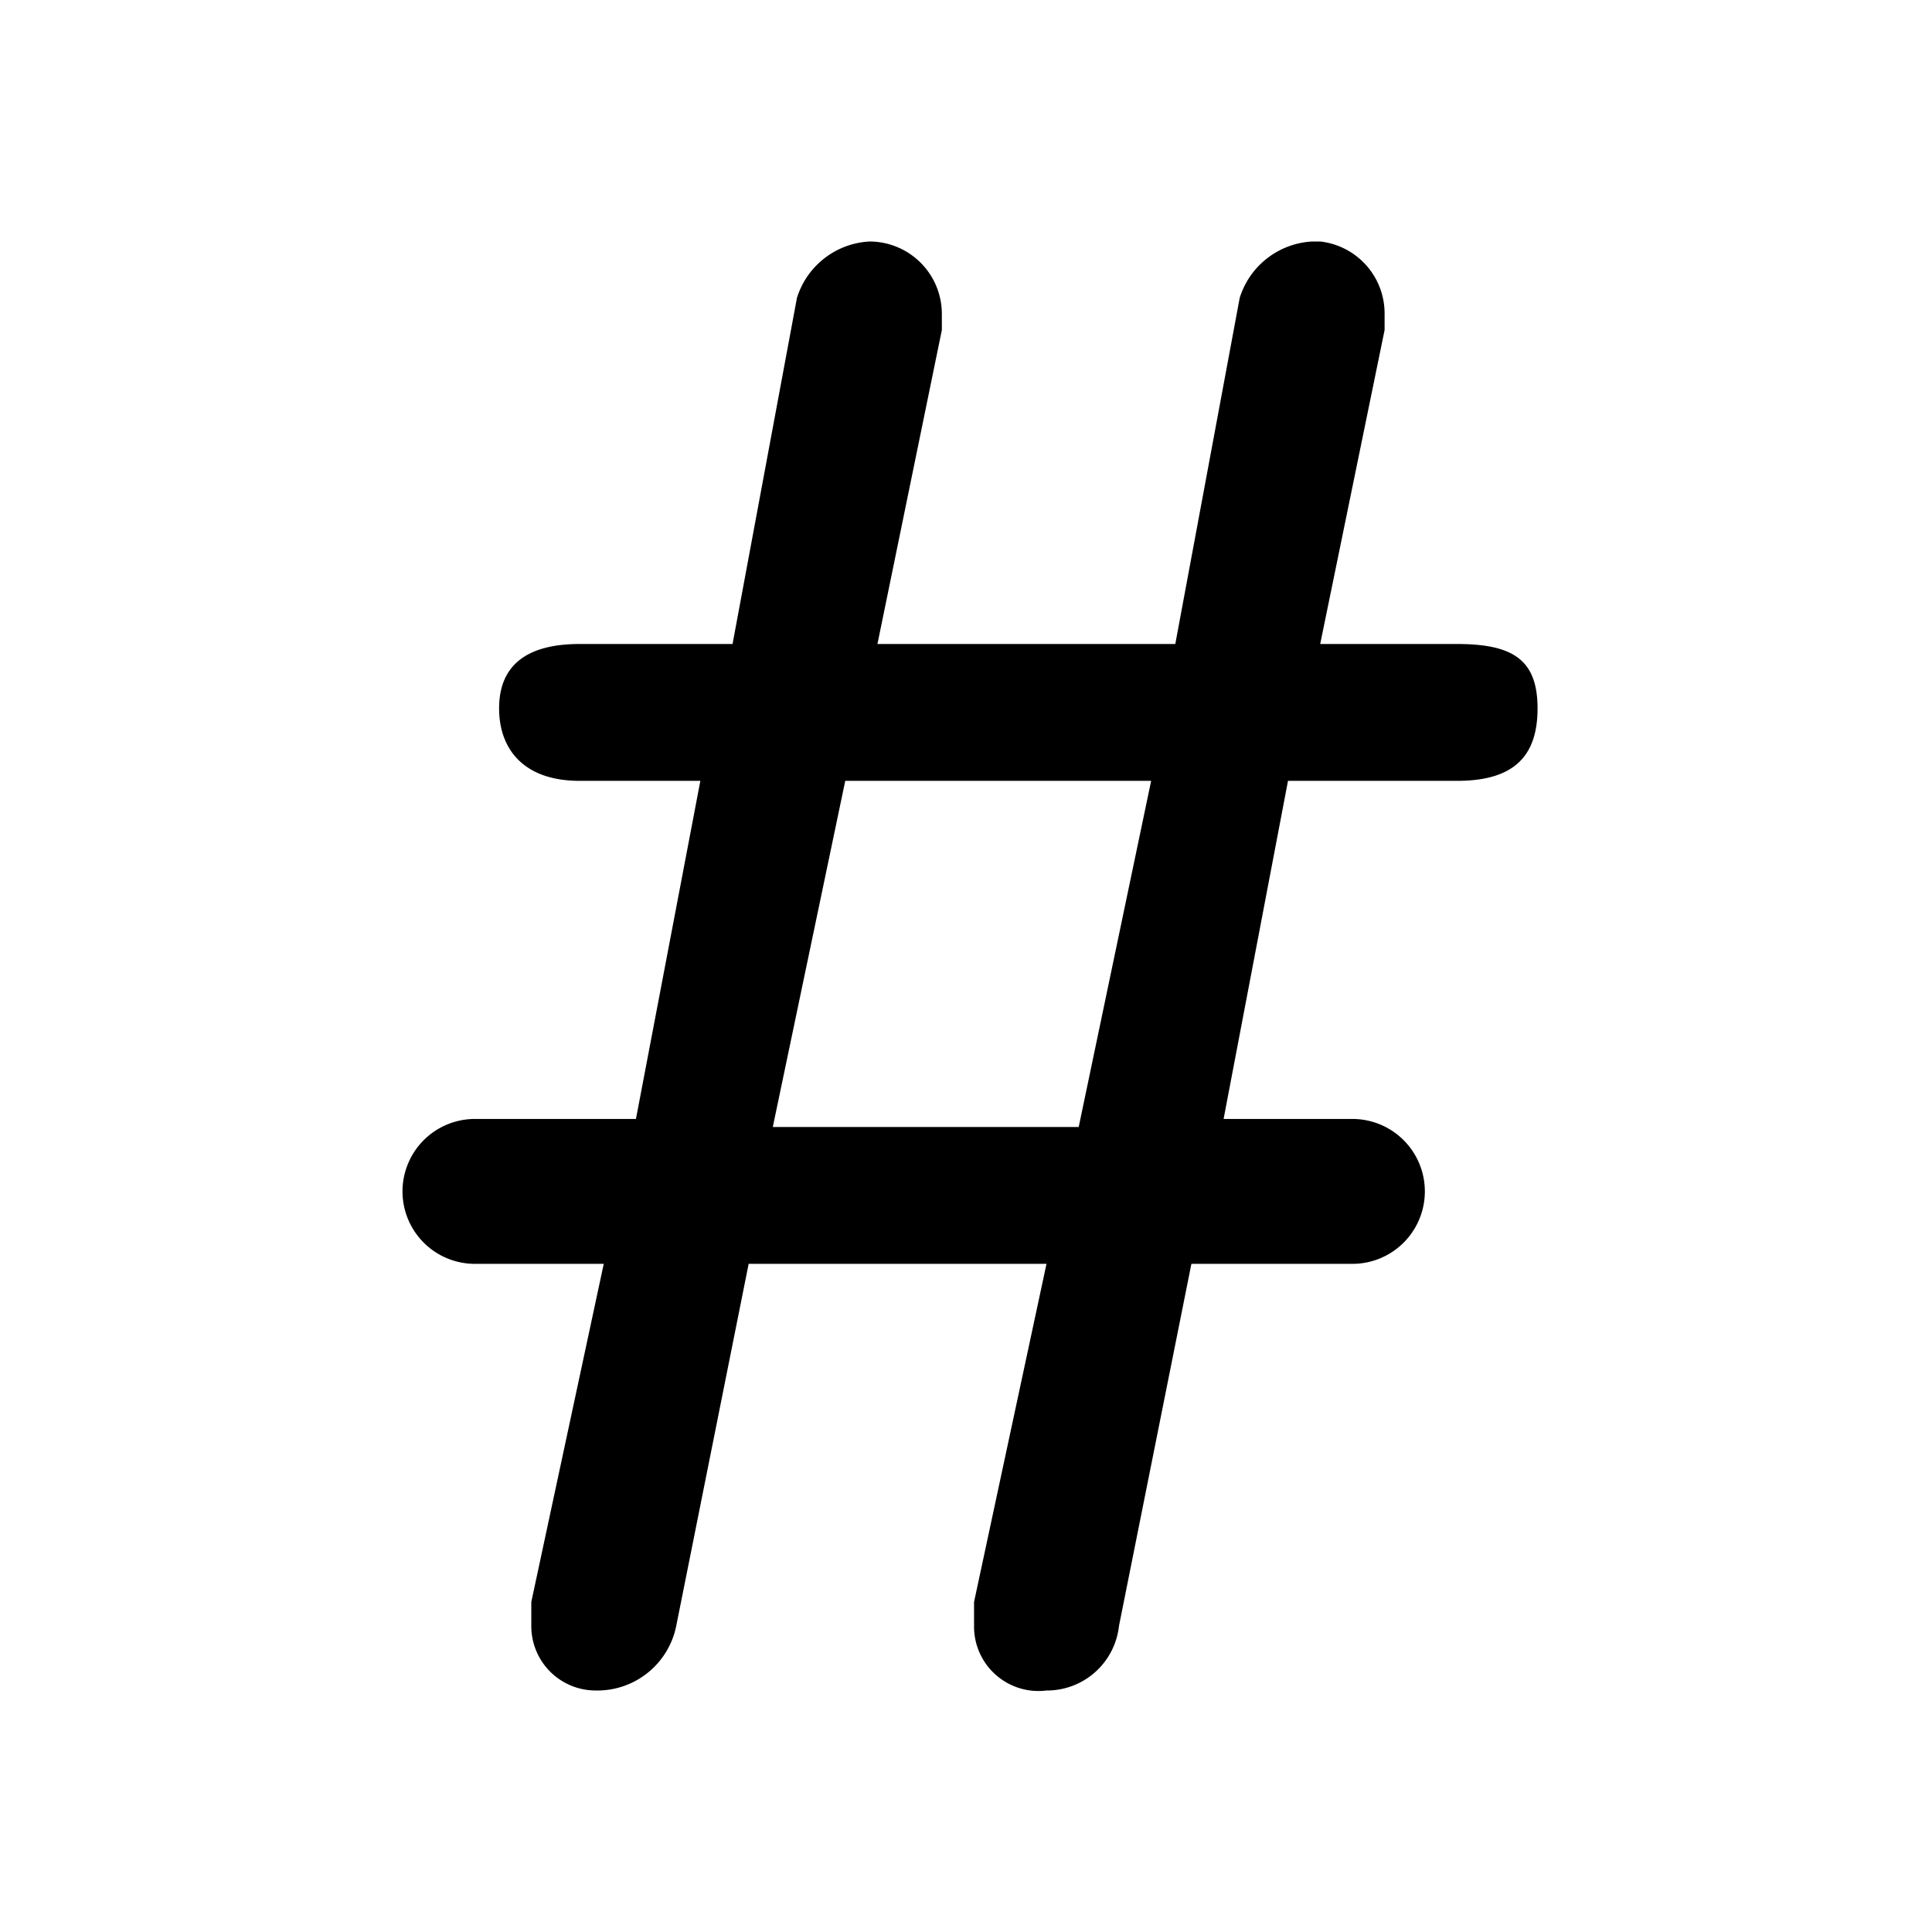 <svg height="24" viewBox="0 0 24 24" width="24" xmlns="http://www.w3.org/2000/svg" class="matericons matericons-hash"><path d="M12.1 19.9v.3a.8.8 0 0 0 .9.8.9.9 0 0 0 .9-.8l.9-4.5h2a.9.9 0 1 0 0-1.8h-1.6l.8-4.2h2.1c.7 0 1-.3 1-.9s-.3-.8-1-.8h-1.7l.8-3.9v-.2a.9.9 0 0 0-.8-.9h-.1a1 1 0 0 0-.9.7L14.6 8h-3.7l.8-3.9v-.2a.9.9 0 0 0-.9-.9 1 1 0 0 0-.9.7L9.1 8H7.2c-.7 0-1 .3-1 .8s.3.9 1 .9h1.5l-.8 4.2h-2a.9.9 0 1 0 0 1.8h1.6l-.9 4.2v.3a.8.8 0 0 0 .8.8 1 1 0 0 0 1-.8l.9-4.5H13l-.9 4.2zM10.5 9.7h3.8l-.9 4.3H9.6l.9-4.3z"></path></svg>